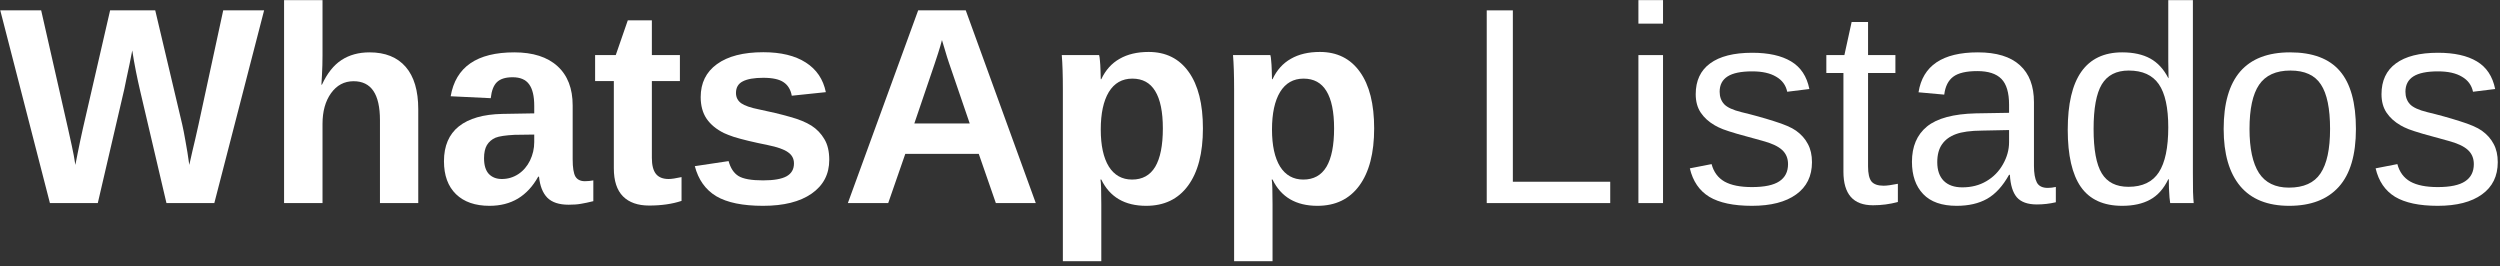 <svg width="357" height="38" viewBox="0 0 357 38" fill="none" xmlns="http://www.w3.org/2000/svg">
<rect x="0" y="0" width="357" height="38" fill="#333333" stroke="none"/>
<path d="M17.754 12.711L13.965 29H7.129L0.039 1.48H5.879L9.707 18.336C9.876 19.052 10.059 19.879 10.254 20.816C10.462 21.754 10.632 22.665 10.762 23.551C10.892 22.939 11.009 22.346 11.113 21.773C11.23 21.188 11.348 20.615 11.465 20.055C11.582 19.482 11.706 18.915 11.836 18.355L15.723 1.48H22.168L26.016 17.75C26.146 18.297 26.302 19.091 26.484 20.133C26.68 21.174 26.862 22.314 27.031 23.551C27.201 22.796 27.35 22.131 27.48 21.559C27.624 20.973 27.76 20.393 27.891 19.82C28.034 19.234 28.184 18.57 28.34 17.828L31.875 1.48H37.715L30.605 29H23.77L20.039 13.082C19.818 12.145 19.609 11.188 19.414 10.211C19.219 9.234 19.043 8.232 18.887 7.203C18.783 7.763 18.652 8.421 18.496 9.176C18.34 9.931 18.19 10.634 18.047 11.285C17.917 11.936 17.819 12.412 17.754 12.711Z" fill="white"/>
<path d="M45.977 12.086C46.719 10.471 47.65 9.299 48.77 8.57C49.889 7.841 51.224 7.477 52.773 7.477C55.013 7.477 56.732 8.167 57.93 9.547C59.128 10.927 59.727 12.945 59.727 15.602V29H54.258V17.164C54.258 15.302 53.945 13.909 53.32 12.984C52.695 12.06 51.751 11.598 50.488 11.598C49.16 11.598 48.086 12.171 47.266 13.316C46.458 14.449 46.055 15.908 46.055 17.691V29H40.566V0.016H46.055V7.926C46.055 8.395 46.048 8.863 46.035 9.332C46.022 9.801 46.003 10.263 45.977 10.719C45.964 11.175 45.938 11.63 45.898 12.086H45.977Z" fill="white"/>
<path d="M69.902 29.391C67.858 29.391 66.263 28.837 65.117 27.73C63.971 26.611 63.398 25.042 63.398 23.023C63.398 20.836 64.108 19.176 65.527 18.043C66.96 16.91 69.03 16.318 71.738 16.266L76.289 16.188V15.113C76.289 13.733 76.048 12.711 75.566 12.047C75.085 11.37 74.297 11.031 73.203 11.031C72.188 11.031 71.439 11.266 70.957 11.734C70.488 12.19 70.195 12.952 70.078 14.02L64.356 13.746C65.072 9.566 68.099 7.477 73.438 7.477C76.107 7.477 78.164 8.134 79.609 9.449C81.055 10.764 81.777 12.633 81.777 15.055V22.75C81.777 23.935 81.908 24.755 82.168 25.211C82.441 25.654 82.891 25.875 83.516 25.875C83.932 25.875 84.336 25.836 84.727 25.758V28.727C84.049 28.896 83.47 29.02 82.988 29.098C82.507 29.189 81.914 29.234 81.211 29.234C79.831 29.234 78.809 28.896 78.144 28.219C77.493 27.542 77.103 26.546 76.973 25.23H76.856C76.087 26.611 75.124 27.652 73.965 28.355C72.806 29.046 71.452 29.391 69.902 29.391ZM76.289 19.215L73.477 19.254C72.188 19.319 71.283 19.456 70.762 19.664C70.228 19.898 69.818 20.25 69.531 20.719C69.258 21.188 69.121 21.812 69.121 22.594C69.121 23.596 69.349 24.345 69.805 24.84C70.273 25.322 70.892 25.562 71.66 25.562C72.519 25.562 73.307 25.328 74.023 24.859C74.727 24.391 75.28 23.746 75.684 22.926C76.087 22.092 76.289 21.213 76.289 20.289V19.215Z" fill="white"/>
<path d="M97.324 28.688C95.996 29.13 94.453 29.352 92.695 29.352C91.081 29.352 89.837 28.915 88.965 28.043C88.092 27.158 87.656 25.823 87.656 24.039V11.578H84.981V7.867H87.93L89.648 2.906H93.086V7.867H97.09V11.578H93.086V22.555C93.086 23.583 93.281 24.345 93.672 24.84C94.062 25.322 94.668 25.562 95.488 25.562C95.879 25.562 96.491 25.471 97.324 25.289V28.688Z" fill="white"/>
<path d="M118.418 22.828C118.418 24.872 117.578 26.48 115.898 27.652C114.232 28.811 111.921 29.391 108.965 29.391C106.061 29.391 103.835 28.935 102.285 28.023C100.749 27.099 99.727 25.667 99.219 23.727L104.043 23.004C104.316 24.006 104.785 24.716 105.449 25.133C106.126 25.549 107.298 25.758 108.965 25.758C110.501 25.758 111.621 25.562 112.324 25.172C113.027 24.781 113.379 24.169 113.379 23.336C113.379 22.659 113.092 22.125 112.52 21.734C111.96 21.331 111.003 20.992 109.648 20.719C108.62 20.51 107.695 20.309 106.875 20.113C106.068 19.918 105.371 19.729 104.785 19.547C104.212 19.352 103.743 19.169 103.379 19C102.298 18.466 101.471 17.783 100.898 16.949C100.339 16.116 100.059 15.087 100.059 13.863C100.059 11.845 100.833 10.276 102.383 9.156C103.945 8.023 106.152 7.457 109.004 7.457C111.517 7.457 113.535 7.945 115.059 8.922C116.595 9.898 117.552 11.311 117.93 13.16L113.066 13.668C112.91 12.809 112.526 12.171 111.914 11.754C111.302 11.324 110.332 11.109 109.004 11.109C107.702 11.109 106.725 11.279 106.074 11.617C105.423 11.943 105.098 12.496 105.098 13.277C105.098 13.889 105.345 14.378 105.84 14.742C106.348 15.094 107.194 15.387 108.379 15.621C110.033 15.96 111.497 16.311 112.773 16.676C114.062 17.027 115.098 17.451 115.879 17.945C116.647 18.44 117.259 19.078 117.715 19.859C118.184 20.628 118.418 21.617 118.418 22.828Z" fill="white"/>
<path d="M129.277 21.969L126.836 29H121.074L131.113 1.48H137.91L147.91 29H142.207L139.766 21.969H129.277ZM134.512 5.719C134.382 6.24 134.199 6.865 133.965 7.594C133.73 8.323 133.561 8.837 133.457 9.137L130.566 17.633H138.477L135.508 8.961C135.326 8.427 135.156 7.887 135 7.34C134.844 6.793 134.681 6.253 134.512 5.719Z" fill="white"/>
<path d="M171.777 18.336C171.777 21.865 171.068 24.592 169.648 26.52C168.242 28.434 166.25 29.391 163.672 29.391C160.612 29.391 158.477 28.141 157.266 25.641H157.148C157.227 26.031 157.266 27.216 157.266 29.195V37.301H151.777V12.73C151.777 11.728 151.764 10.823 151.738 10.016C151.712 9.208 151.673 8.492 151.621 7.867H156.953C157.005 8.023 157.044 8.29 157.07 8.668C157.109 9.033 157.135 9.449 157.148 9.918C157.174 10.387 157.188 10.849 157.188 11.305H157.266C157.878 10.003 158.75 9.033 159.883 8.395C161.016 7.743 162.396 7.418 164.023 7.418C166.484 7.418 168.392 8.368 169.746 10.27C171.1 12.158 171.777 14.846 171.777 18.336ZM166.055 18.336C166.055 15.966 165.69 14.189 164.961 13.004C164.245 11.819 163.158 11.227 161.699 11.227C160.241 11.227 159.121 11.865 158.34 13.141C157.572 14.417 157.188 16.201 157.188 18.492C157.188 20.771 157.572 22.535 158.34 23.785C159.121 25.022 160.228 25.641 161.66 25.641C163.132 25.641 164.232 25.035 164.961 23.824C165.69 22.6 166.055 20.771 166.055 18.336Z" fill="white"/>
<path d="M196.23 18.336C196.23 21.865 195.521 24.592 194.102 26.52C192.695 28.434 190.703 29.391 188.125 29.391C185.065 29.391 182.93 28.141 181.719 25.641H181.602C181.68 26.031 181.719 27.216 181.719 29.195V37.301H176.23V12.73C176.23 11.728 176.217 10.823 176.191 10.016C176.165 9.208 176.126 8.492 176.074 7.867H181.406C181.458 8.023 181.497 8.29 181.523 8.668C181.562 9.033 181.589 9.449 181.602 9.918C181.628 10.387 181.641 10.849 181.641 11.305H181.719C182.331 10.003 183.203 9.033 184.336 8.395C185.469 7.743 186.849 7.418 188.477 7.418C190.938 7.418 192.845 8.368 194.199 10.27C195.553 12.158 196.23 14.846 196.23 18.336ZM190.508 18.336C190.508 15.966 190.143 14.189 189.414 13.004C188.698 11.819 187.611 11.227 186.152 11.227C184.694 11.227 183.574 11.865 182.793 13.141C182.025 14.417 181.641 16.201 181.641 18.492C181.641 20.771 182.025 22.535 182.793 23.785C183.574 25.022 184.681 25.641 186.113 25.641C187.585 25.641 188.685 25.035 189.414 23.824C190.143 22.6 190.508 20.771 190.508 18.336Z" fill="white"/>
<path d="M229.941 25.953V29H212.305V1.48H216.035V25.953H229.941Z" fill="white"/>
<path d="M237.48 0.016V3.375H233.965V0.016H237.48ZM237.48 7.867V29H233.965V7.867H237.48Z" fill="white"/>
<path d="M258.75 23.16C258.75 25.152 257.995 26.689 256.484 27.77C254.987 28.85 252.884 29.391 250.176 29.391C247.546 29.391 245.514 28.961 244.082 28.102C242.663 27.229 241.738 25.875 241.309 24.039L244.414 23.434C244.714 24.566 245.332 25.4 246.27 25.934C247.207 26.454 248.509 26.715 250.176 26.715C251.96 26.715 253.262 26.441 254.082 25.895C254.915 25.348 255.332 24.527 255.332 23.434C255.332 22.6 255.046 21.923 254.473 21.402C253.9 20.881 252.975 20.452 251.699 20.113C250.189 19.71 248.984 19.378 248.086 19.117C247.201 18.857 246.517 18.635 246.035 18.453C245.553 18.258 245.169 18.076 244.883 17.906C244.023 17.412 243.353 16.806 242.871 16.09C242.389 15.374 242.148 14.495 242.148 13.453C242.148 11.526 242.832 10.061 244.199 9.059C245.579 8.043 247.585 7.535 250.215 7.535C252.546 7.535 254.395 7.945 255.762 8.766C257.142 9.586 258.014 10.901 258.379 12.711L255.215 13.102C255.02 12.164 254.492 11.448 253.633 10.953C252.786 10.445 251.647 10.191 250.215 10.191C248.626 10.191 247.454 10.432 246.699 10.914C245.944 11.396 245.566 12.125 245.566 13.102C245.566 13.818 245.781 14.41 246.211 14.879C246.641 15.335 247.461 15.712 248.672 16.012C250.299 16.402 251.849 16.832 253.32 17.301C254.792 17.756 255.846 18.212 256.484 18.668C257.227 19.202 257.786 19.833 258.164 20.562C258.555 21.279 258.75 22.145 258.75 23.16Z" fill="white"/>
<path d="M271.016 28.844C269.87 29.156 268.685 29.312 267.461 29.312C266.055 29.312 265 28.915 264.297 28.121C263.594 27.314 263.242 26.116 263.242 24.527V10.426H260.801V7.867H263.379L264.414 3.141H266.758V7.867H270.664V10.426H266.758V23.766C266.758 24.781 266.921 25.497 267.246 25.914C267.585 26.318 268.164 26.52 268.984 26.52C269.427 26.52 270.104 26.428 271.016 26.246V28.844Z" fill="white"/>
<path d="M279.414 29.391C277.292 29.391 275.697 28.831 274.629 27.711C273.561 26.591 273.027 25.055 273.027 23.102C273.027 20.914 273.743 19.234 275.176 18.062C276.621 16.891 278.945 16.266 282.148 16.188L286.895 16.109V14.957C286.895 13.238 286.53 12.008 285.801 11.266C285.072 10.523 283.926 10.152 282.363 10.152C280.788 10.152 279.642 10.419 278.926 10.953C278.21 11.487 277.78 12.34 277.637 13.512L273.965 13.18C274.564 9.378 277.389 7.477 282.441 7.477C285.098 7.477 287.096 8.089 288.438 9.312C289.779 10.523 290.449 12.281 290.449 14.586V23.688C290.449 24.729 290.586 25.517 290.859 26.051C291.133 26.572 291.654 26.832 292.422 26.832C292.786 26.832 293.171 26.787 293.574 26.695V28.883C293.132 28.987 292.682 29.065 292.227 29.117C291.771 29.169 291.315 29.195 290.859 29.195C289.557 29.195 288.607 28.857 288.008 28.18C287.422 27.49 287.09 26.415 287.012 24.957H286.895C285.996 26.572 284.948 27.717 283.75 28.395C282.565 29.059 281.12 29.391 279.414 29.391ZM286.895 18.57L283.047 18.648C281.406 18.662 280.156 18.831 279.297 19.156C278.438 19.469 277.78 19.951 277.324 20.602C276.868 21.253 276.641 22.105 276.641 23.16C276.641 24.306 276.947 25.191 277.559 25.816C278.184 26.441 279.069 26.754 280.215 26.754C281.517 26.754 282.663 26.461 283.652 25.875C284.655 25.289 285.443 24.488 286.016 23.473C286.602 22.444 286.895 21.389 286.895 20.309V18.57Z" fill="white"/>
<path d="M309.902 29C309.876 28.857 309.844 28.59 309.805 28.199C309.779 27.796 309.753 27.353 309.727 26.871C309.714 26.389 309.707 25.966 309.707 25.602H309.629C308.978 26.956 308.112 27.926 307.031 28.512C305.964 29.098 304.635 29.391 303.047 29.391C300.378 29.391 298.411 28.492 297.148 26.695C295.898 24.898 295.273 22.177 295.273 18.531C295.273 14.846 295.918 12.086 297.207 10.25C298.509 8.401 300.456 7.477 303.047 7.477C304.648 7.477 305.983 7.77 307.051 8.355C308.118 8.941 308.978 9.872 309.629 11.148H309.668L309.629 8.785V0.016H313.145V24.645C313.145 25.751 313.151 26.669 313.164 27.398C313.19 28.115 313.223 28.648 313.262 29H309.902ZM298.965 18.414C298.965 21.37 299.355 23.486 300.137 24.762C300.918 26.038 302.188 26.676 303.945 26.676C305.938 26.676 307.383 25.986 308.281 24.605C309.18 23.225 309.629 21.083 309.629 18.18C309.629 15.38 309.18 13.329 308.281 12.027C307.383 10.725 305.951 10.074 303.984 10.074C302.214 10.074 300.931 10.732 300.137 12.047C299.355 13.349 298.965 15.471 298.965 18.414Z" fill="white"/>
<path d="M336.426 18.414C336.426 22.112 335.612 24.866 333.984 26.676C332.357 28.486 329.993 29.391 326.895 29.391C323.809 29.391 321.478 28.453 319.902 26.578C318.327 24.69 317.539 21.969 317.539 18.414C317.539 14.768 318.327 12.034 319.902 10.211C321.491 8.388 323.861 7.477 327.012 7.477C330.241 7.477 332.617 8.368 334.141 10.152C335.664 11.923 336.426 14.677 336.426 18.414ZM332.734 18.414C332.734 15.497 332.298 13.382 331.426 12.066C330.566 10.738 329.115 10.074 327.07 10.074C325.013 10.074 323.522 10.751 322.598 12.105C321.686 13.447 321.23 15.55 321.23 18.414C321.23 21.201 321.68 23.297 322.578 24.703C323.49 26.096 324.915 26.793 326.855 26.793C328.965 26.793 330.469 26.116 331.367 24.762C332.279 23.408 332.734 21.292 332.734 18.414Z" fill="white"/>
<path d="M356.68 23.16C356.68 25.152 355.924 26.689 354.414 27.77C352.917 28.85 350.814 29.391 348.105 29.391C345.475 29.391 343.444 28.961 342.012 28.102C340.592 27.229 339.668 25.875 339.238 24.039L342.344 23.434C342.643 24.566 343.262 25.4 344.199 25.934C345.137 26.454 346.439 26.715 348.105 26.715C349.889 26.715 351.191 26.441 352.012 25.895C352.845 25.348 353.262 24.527 353.262 23.434C353.262 22.6 352.975 21.923 352.402 21.402C351.829 20.881 350.905 20.452 349.629 20.113C348.118 19.71 346.914 19.378 346.016 19.117C345.13 18.857 344.447 18.635 343.965 18.453C343.483 18.258 343.099 18.076 342.812 17.906C341.953 17.412 341.283 16.806 340.801 16.09C340.319 15.374 340.078 14.495 340.078 13.453C340.078 11.526 340.762 10.061 342.129 9.059C343.509 8.043 345.514 7.535 348.145 7.535C350.475 7.535 352.324 7.945 353.691 8.766C355.072 9.586 355.944 10.901 356.309 12.711L353.145 13.102C352.949 12.164 352.422 11.448 351.562 10.953C350.716 10.445 349.577 10.191 348.145 10.191C346.556 10.191 345.384 10.432 344.629 10.914C343.874 11.396 343.496 12.125 343.496 13.102C343.496 13.818 343.711 14.41 344.141 14.879C344.57 15.335 345.391 15.712 346.602 16.012C348.229 16.402 349.779 16.832 351.25 17.301C352.721 17.756 353.776 18.212 354.414 18.668C355.156 19.202 355.716 19.833 356.094 20.562C356.484 21.279 356.68 22.145 356.68 23.16Z" fill="white"/>
</svg>
